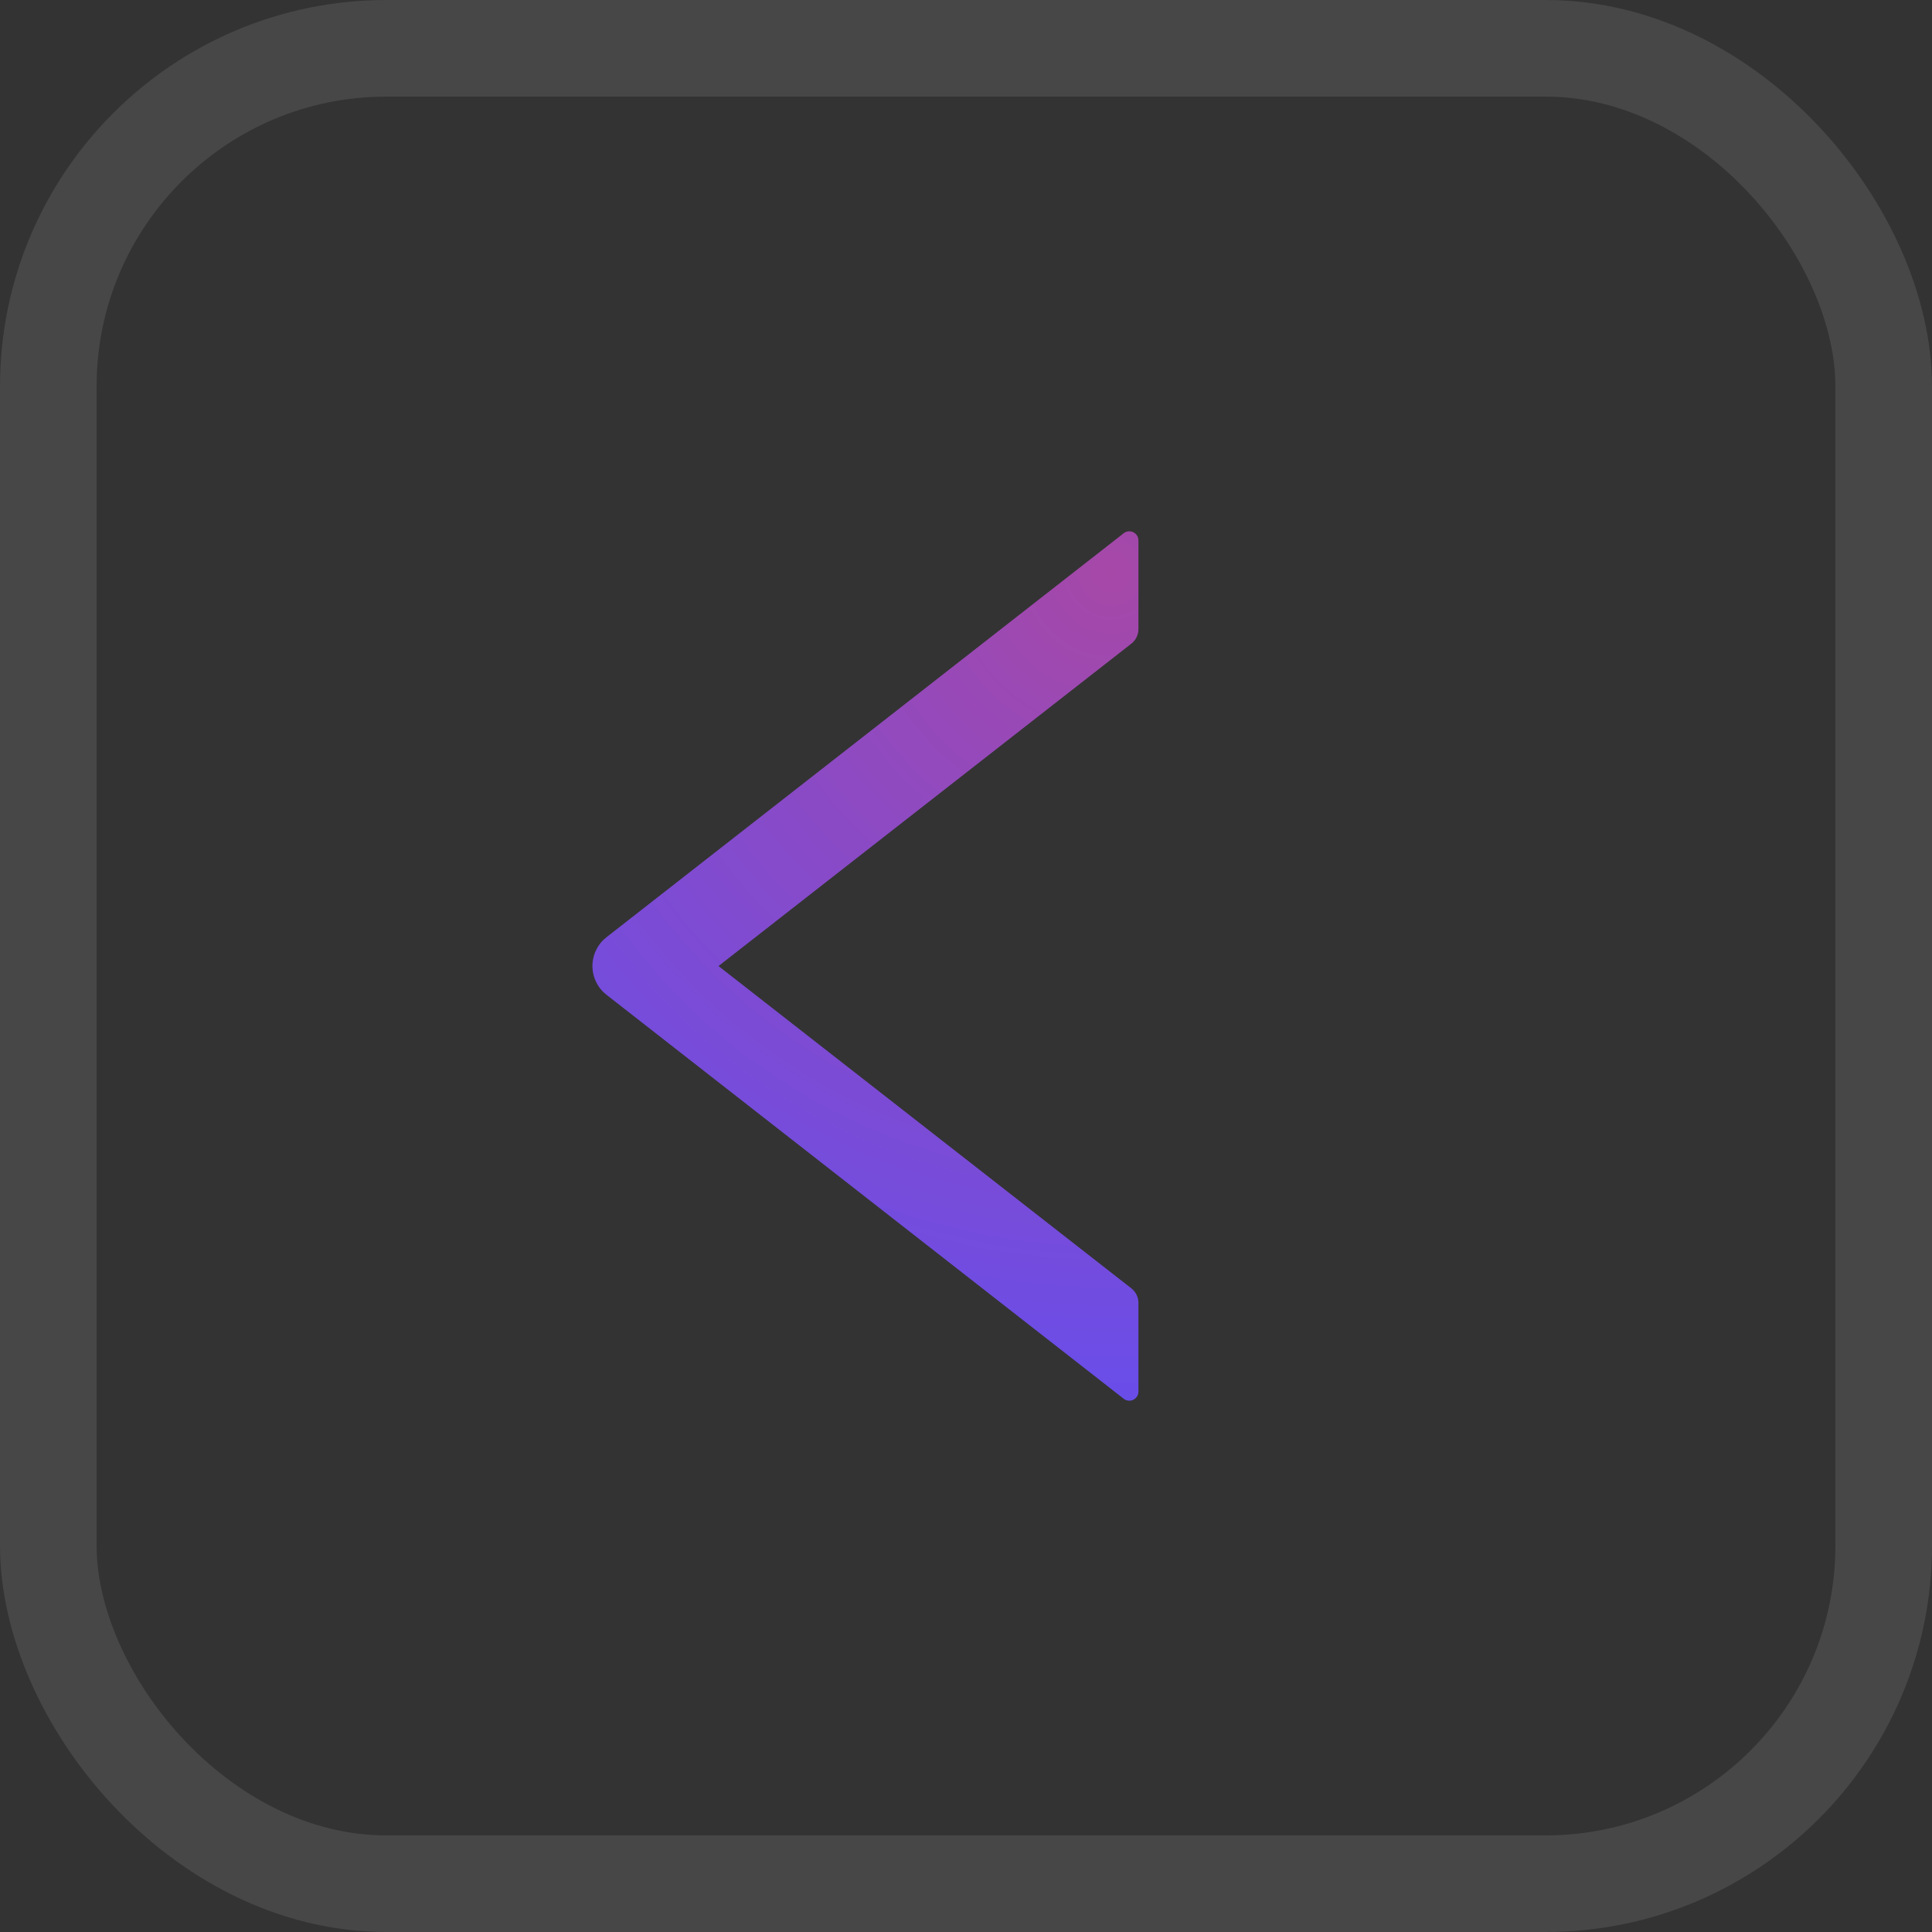 <svg width="40" height="40" viewBox="0 0 40 40" fill="none" xmlns="http://www.w3.org/2000/svg">
<rect x="0" y="0" width="40" height="40" fill="#333333" stroke="none"/>
<path d="M23.57 13.026V11.19C23.57 11.031 23.387 10.943 23.264 11.041L12.558 19.403C12.467 19.474 12.393 19.564 12.343 19.668C12.292 19.771 12.266 19.885 12.266 20C12.266 20.115 12.292 20.229 12.343 20.332C12.393 20.436 12.467 20.526 12.558 20.597L23.264 28.959C23.39 29.057 23.57 28.969 23.57 28.81V26.974C23.57 26.858 23.515 26.746 23.425 26.675L14.876 20.001L23.425 13.325C23.515 13.254 23.57 13.143 23.57 13.026V13.026Z" fill="url(#paint0_radial_396_7470)"/>
<rect x="1" y="1" width="38" height="38" rx="7" stroke="white" stroke-opacity="0.1" stroke-width="2"/>
<defs>
<radialGradient id="paint0_radial_396_7470" cx="0" cy="0" r="1" gradientUnits="userSpaceOnUse" gradientTransform="translate(22.979 11.957) rotate(121.345) scale(20.631 20.748)">
<stop stop-color="#A648A8"/>
<stop offset="1" stop-color="#5C4EF7"/>
</radialGradient>
</defs>
</svg>
